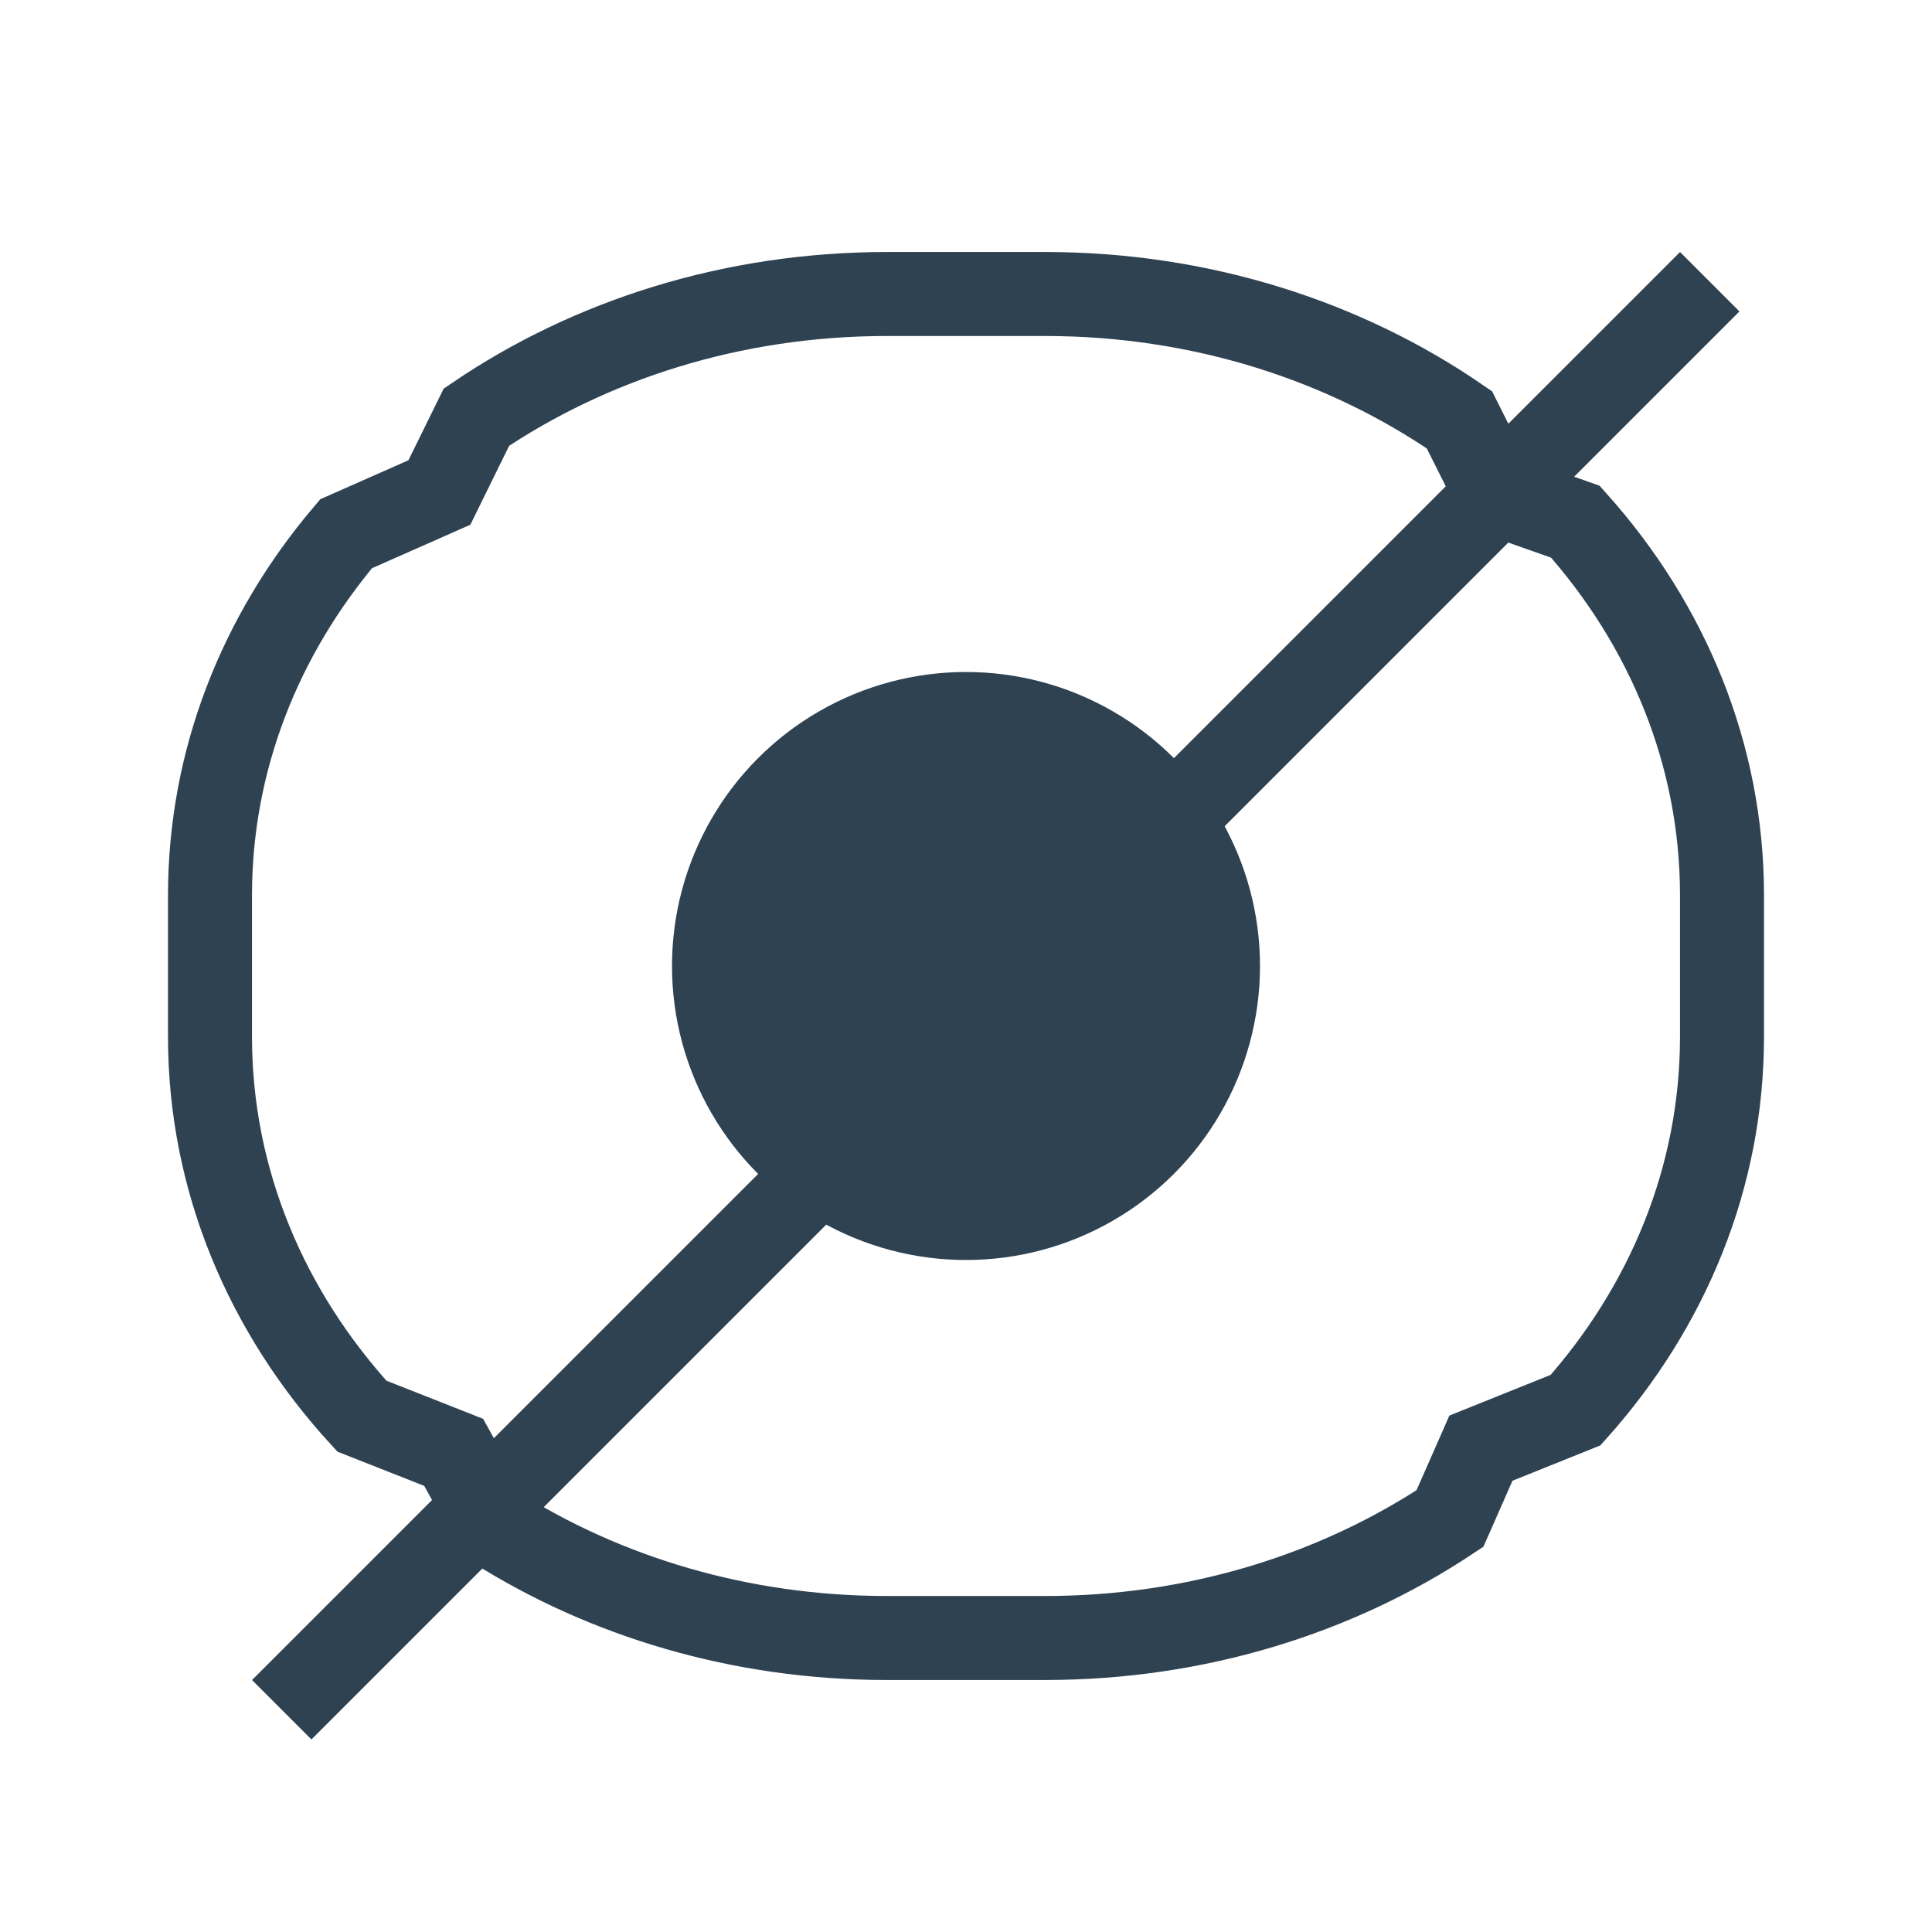 <svg width="23" height="23" viewBox="0 0 23 23" fill="none" xmlns="http://www.w3.org/2000/svg">
<path d="M5.064 5.937L5.231 5.863L5.311 5.7L5.672 4.966C7.025 4.048 8.717 3.5 10.559 3.5H12.441C14.304 3.5 16.014 4.061 17.374 4.998L17.726 5.7L17.817 5.88L18.007 5.947L18.755 6.211C19.852 7.437 20.5 8.983 20.5 10.658V12.342C20.5 14.016 19.853 15.561 18.757 16.787L17.819 17.164L17.63 17.24L17.548 17.427L17.261 18.078C15.92 18.969 14.253 19.5 12.441 19.5H10.559C8.815 19.5 7.205 19.008 5.891 18.177L5.488 17.447L5.401 17.29L5.234 17.224L4.308 16.859C3.173 15.621 2.5 14.049 2.5 12.342V10.658C2.5 9.047 3.099 7.557 4.12 6.354L5.064 5.937Z" stroke="#2F4252"/>
<circle cx="11.5" cy="11.5" r="3.5" fill="#2F4252"/>
<line x1="20.354" y1="3.354" x2="3.354" y2="20.354" stroke="#2F4252"/>
</svg>
